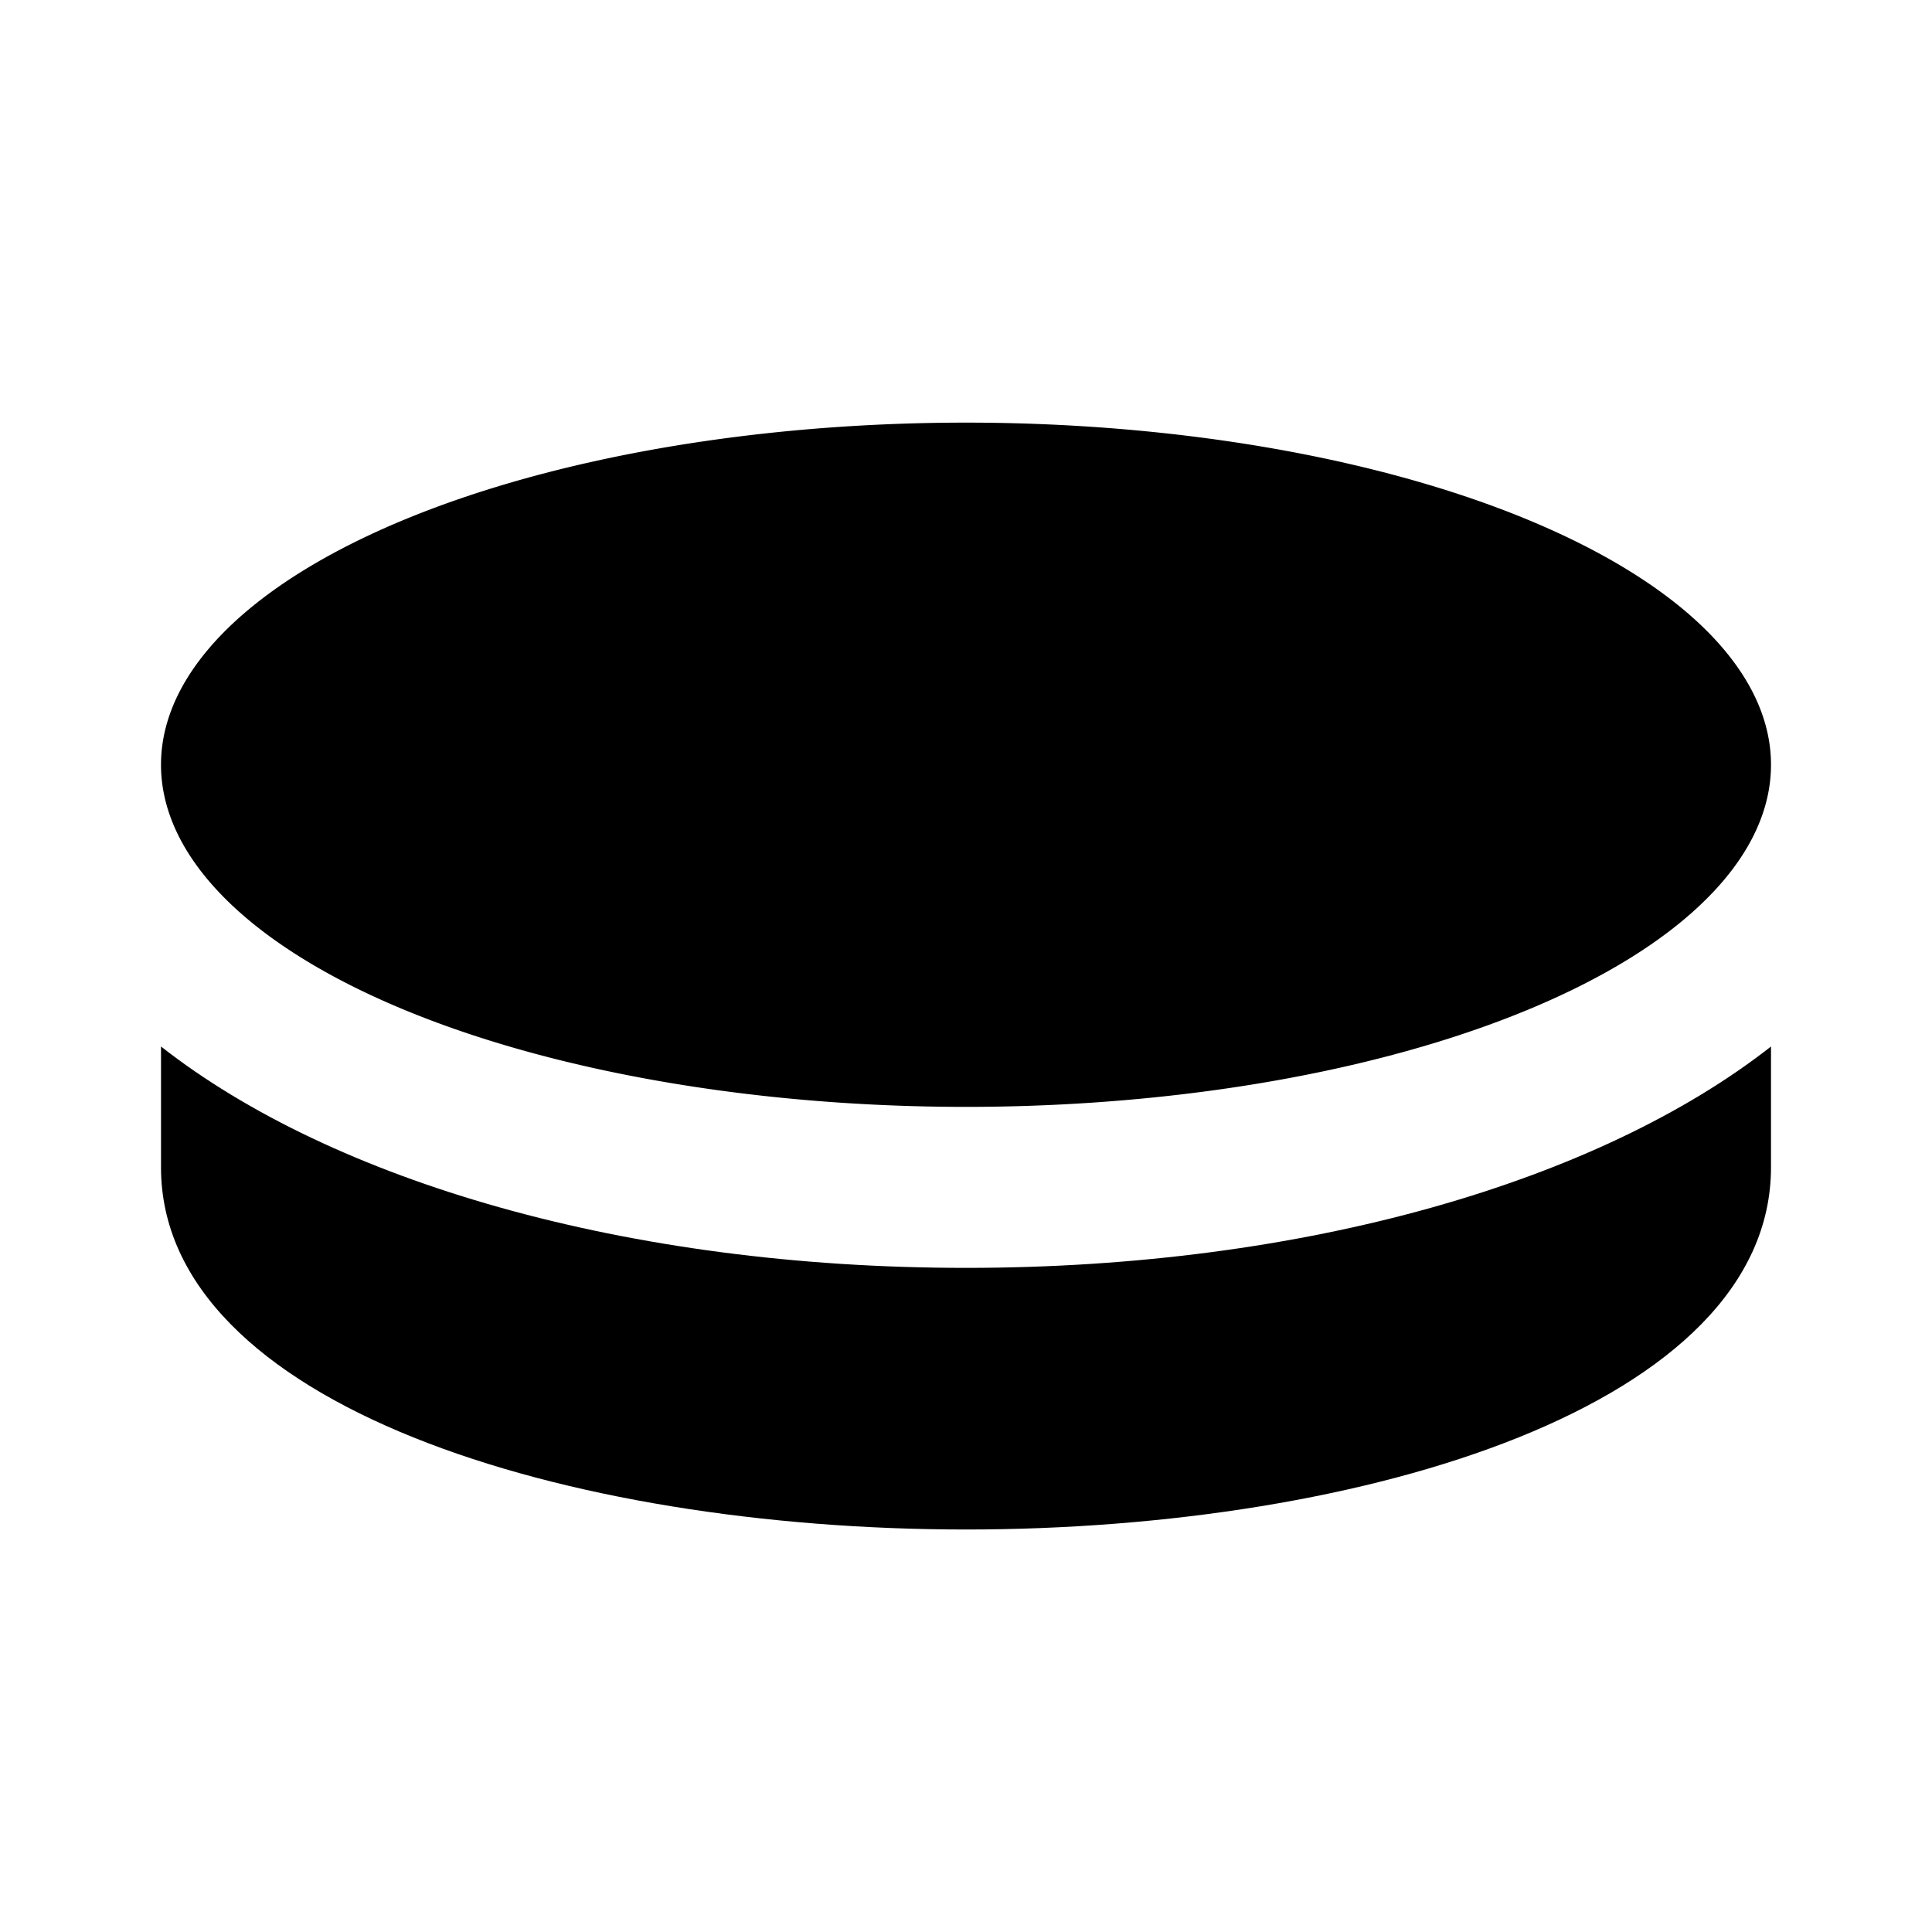 <svg xmlns="http://www.w3.org/2000/svg" width="24" height="24"><!--Boxicons v3.0 https://boxicons.com | License  https://docs.boxicons.com/free--><path d="M2 13v1.5C2 17.45 7.03 19 12 19s10-1.55 10-4.5V13c-2.13 1.67-5.78 2.75-10 2.75S4.13 14.67 2 13"/><path d="M12 5.25a10 4.25 0 1 0 0 8.5 10 4.25 0 1 0 0-8.5"/></svg>